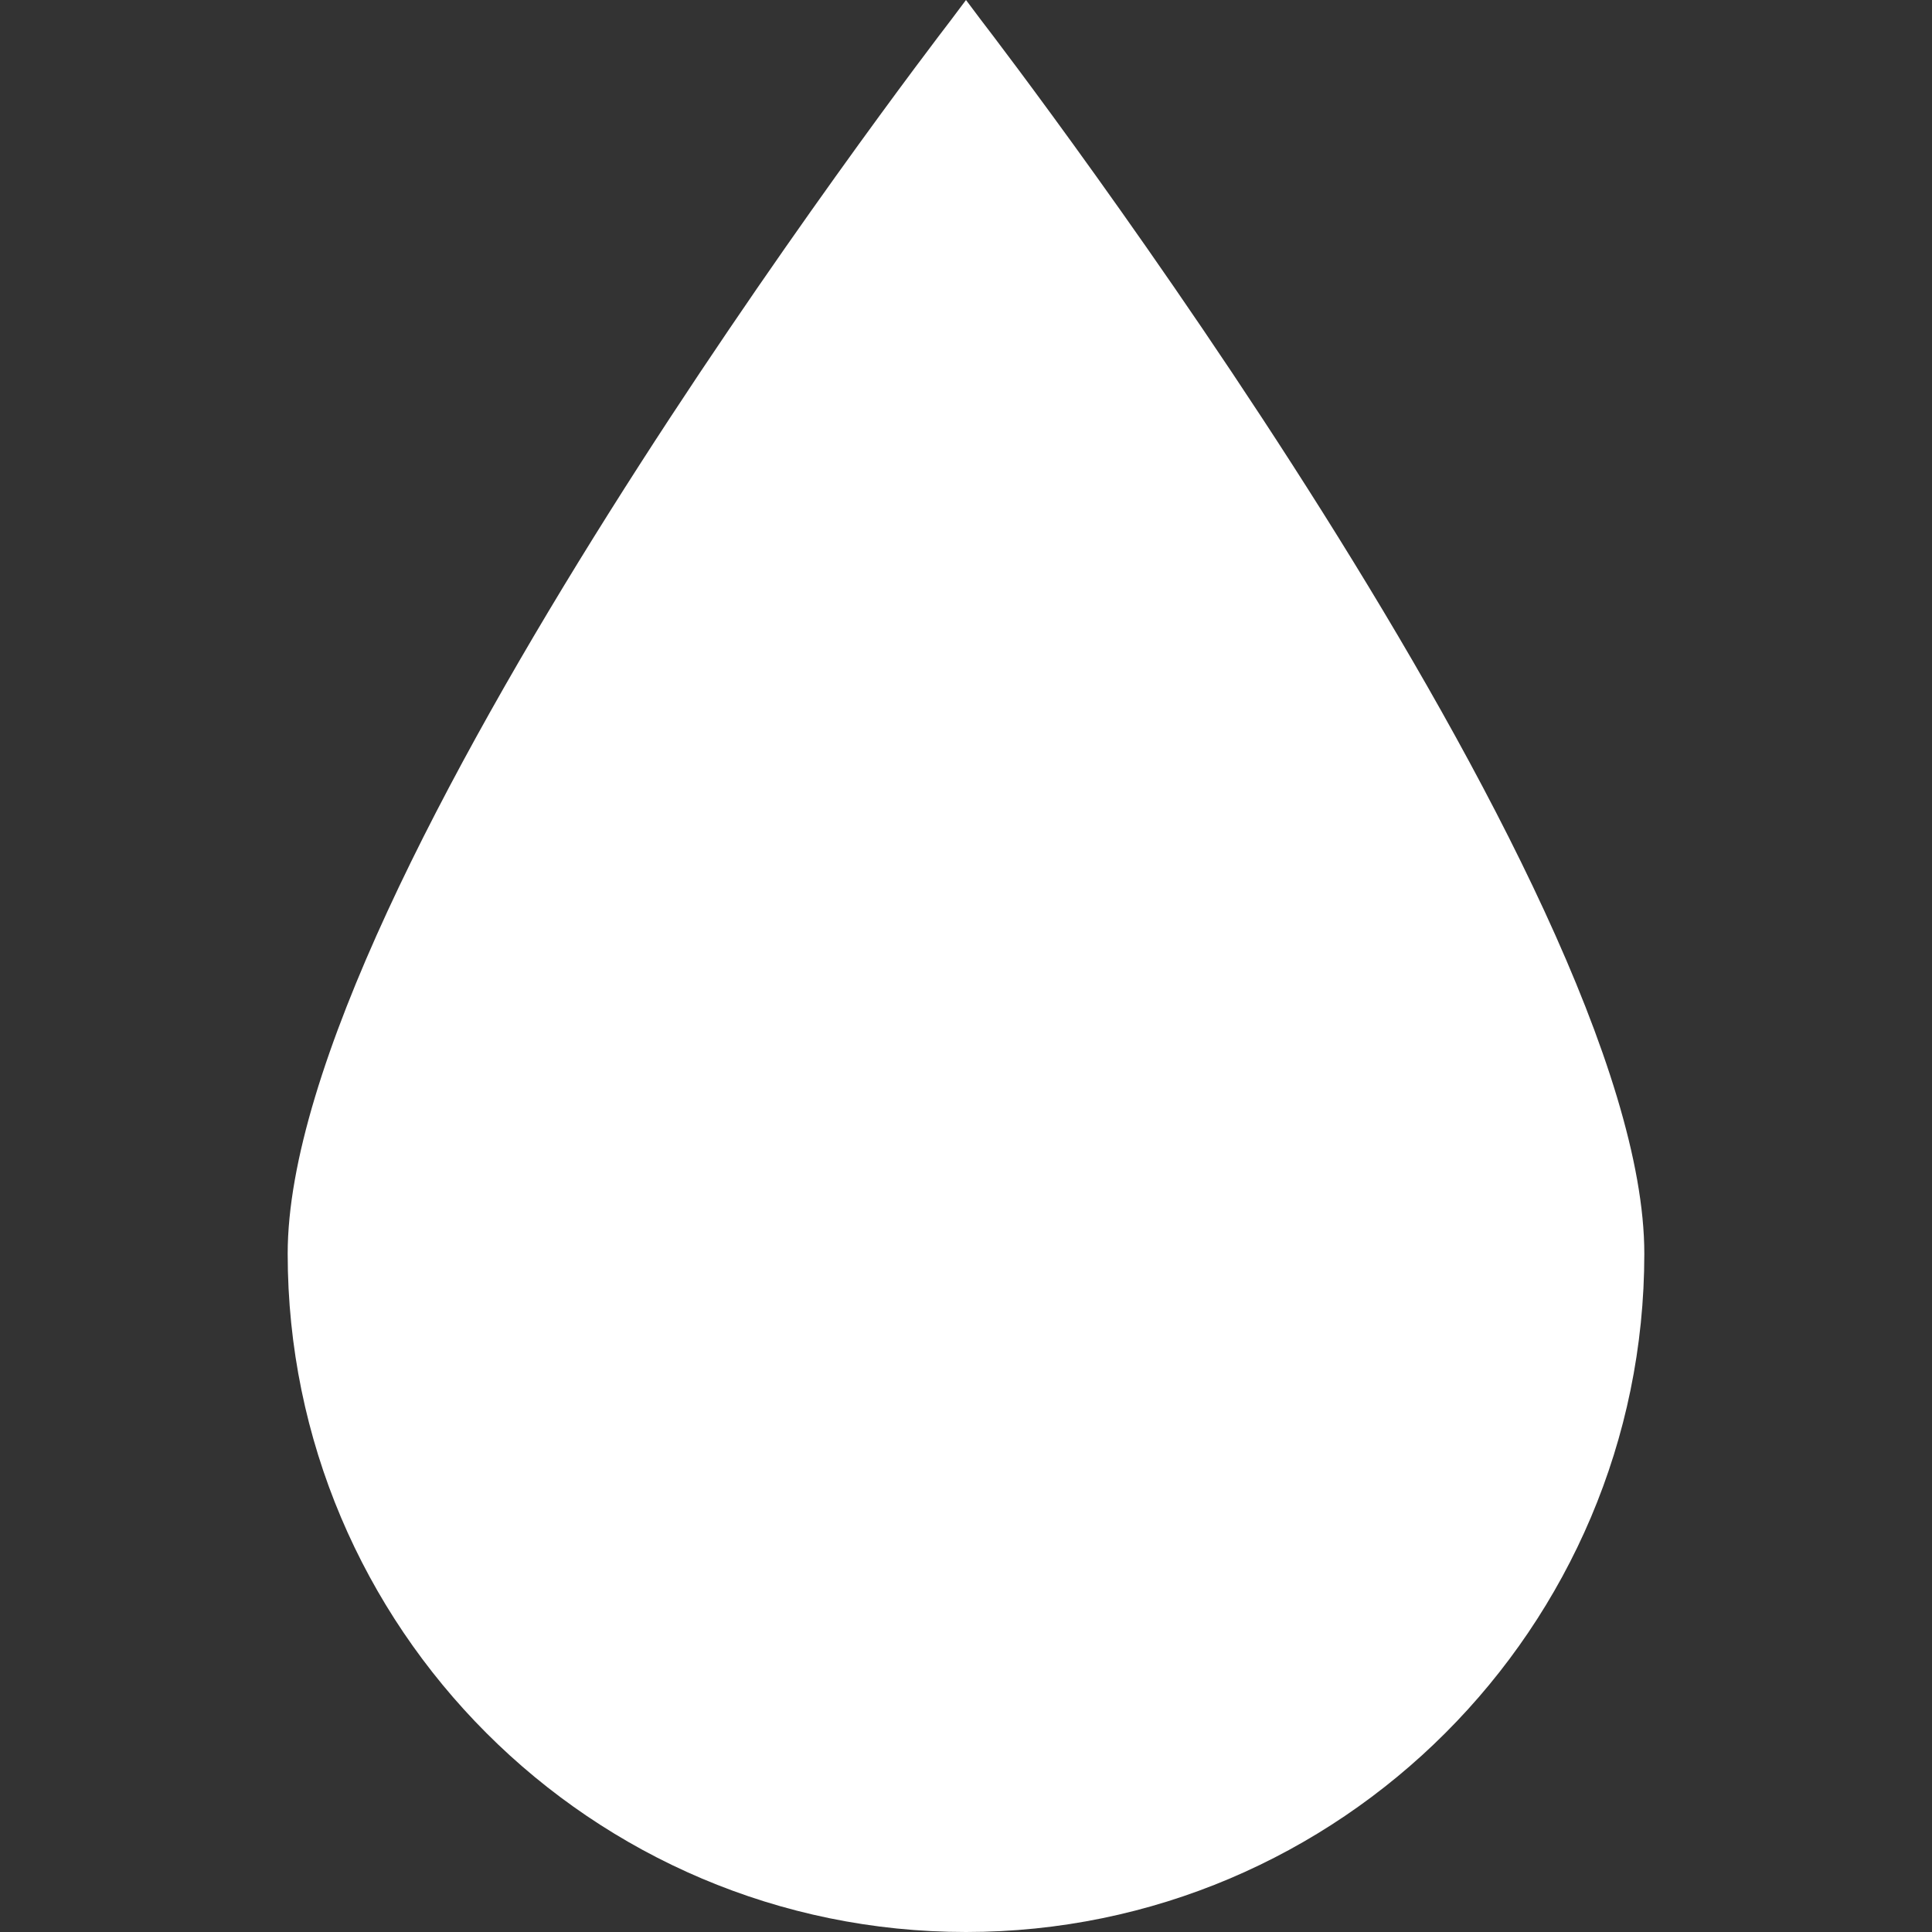 <?xml version="1.0" encoding="utf-8"?>
<!-- Generator: Adobe Illustrator 24.1.1, SVG Export Plug-In . SVG Version: 6.00 Build 0)  -->
<svg version="1.1" id="Capa_1" xmlns="http://www.w3.org/2000/svg" xmlns:xlink="http://www.w3.org/1999/xlink" x="0px" y="0px"
	 viewBox="0 0 264.6 264.6" style="enable-background:new 0 0 264.6 264.6;" xml:space="preserve">
<rect x="0" y="0" width="264.6" height="264.6" fill="#333333" stroke="none"/>
<style type="text/css">
	.st0{fill:#FFFFFF;}
</style>
<g>
	<g>
		<path class="st0" d="M132.3,264.6c51.2,0,92.9-41.7,92.9-92.9c0-50.2-87.1-164.1-90.8-168.9L132.3,0l-2.1,2.8
			c-3.7,4.8-90.8,118.7-90.8,168.9C39.4,222.9,81,264.6,132.3,264.6z"/>
	</g>
</g>
</svg>
